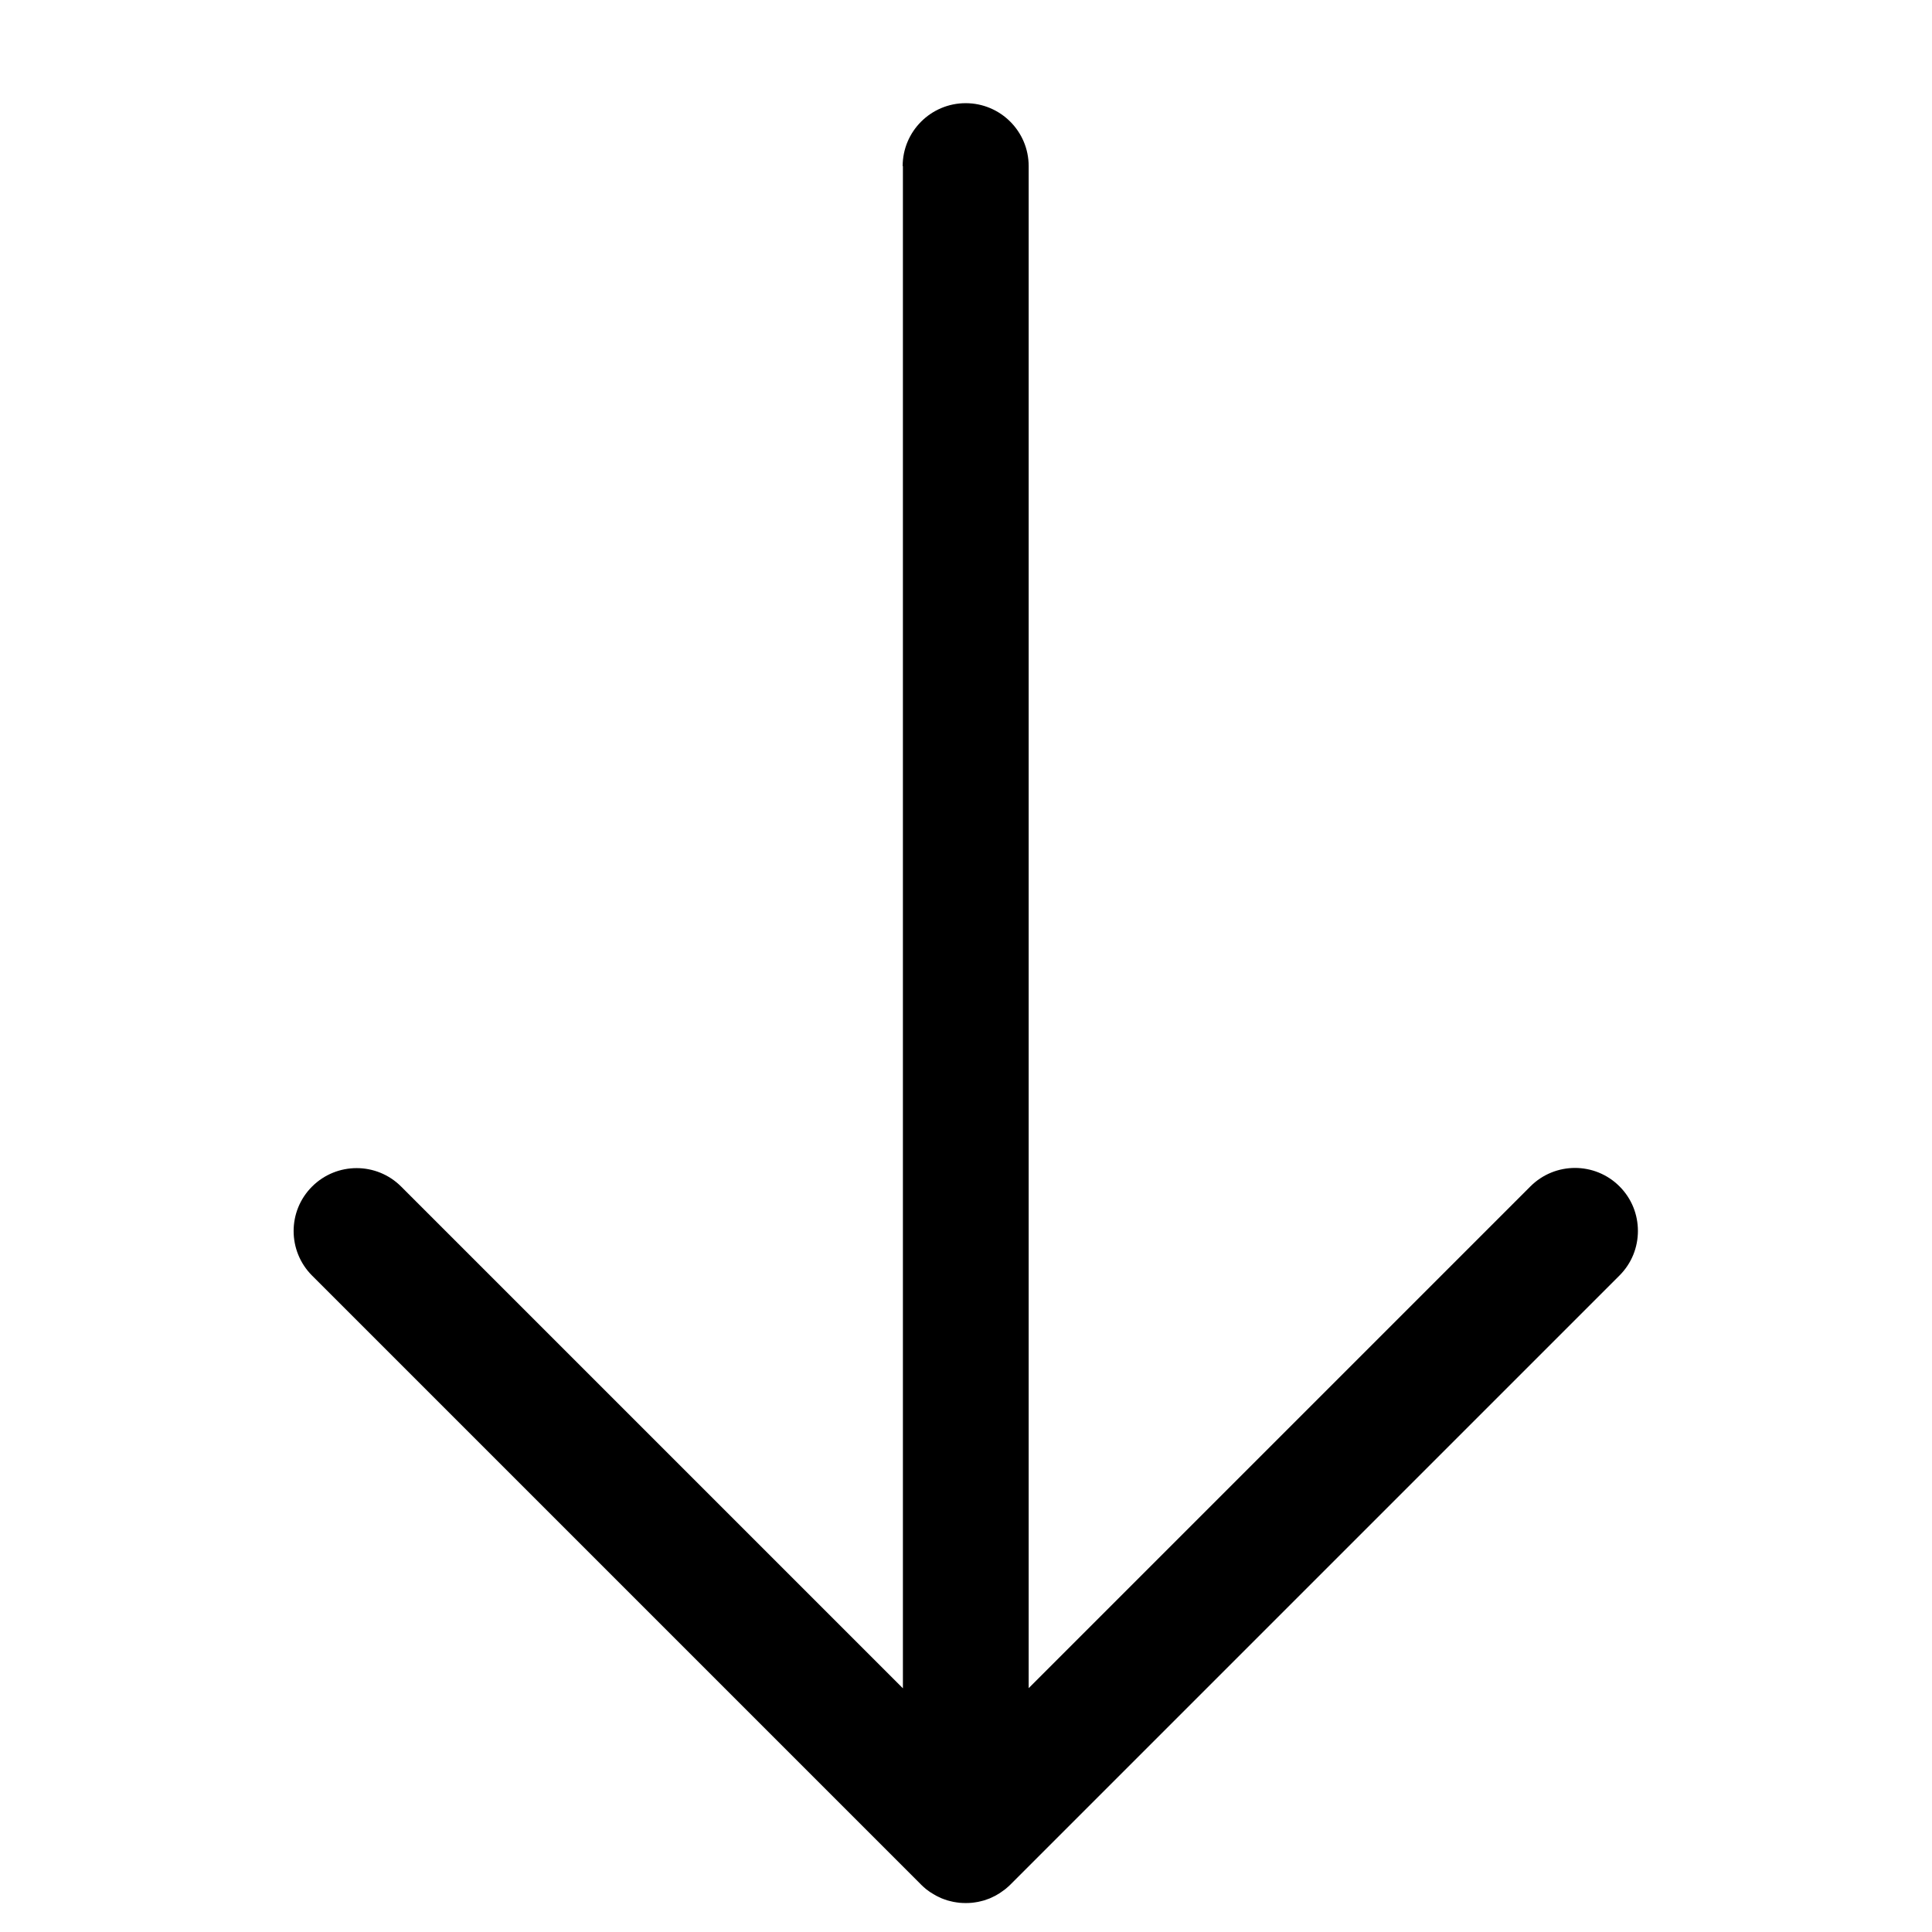 <svg xmlns="http://www.w3.org/2000/svg" viewBox="0 0 32 32" class="svg-icon" fill="ffffff">
				<path d="M14.955 2.754v25.21l-8.311-8.311c-0.407-0.407-1.067-0.407-1.475 0s-0.407 1.067 0 1.475l10.091 10.091c0.024 0.024 0.050 0.047 0.076 0.069 0.012 0.010 0.025 0.019 0.037 0.027 0.015 0.011 0.030 0.023 0.045 0.032s0.030 0.019 0.045 0.027c0.014 0.009 0.027 0.017 0.043 0.025 0.015 0.009 0.031 0.015 0.047 0.023 0.015 0.008 0.030 0.015 0.045 0.021s0.031 0.011 0.046 0.017c0.016 0.006 0.033 0.012 0.050 0.017 0.015 0.005 0.031 0.009 0.047 0.012 0.018 0.004 0.034 0.009 0.051 0.012 0.019 0.004 0.036 0.006 0.055 0.009 0.015 0.003 0.030 0.005 0.046 0.006 0.069 0.006 0.138 0.006 0.206 0 0.015-0.001 0.030-0.005 0.046-0.006 0.019-0.003 0.038-0.005 0.055-0.009s0.034-0.009 0.051-0.012c0.016-0.004 0.032-0.008 0.047-0.012 0.016-0.005 0.032-0.011 0.049-0.017s0.031-0.011 0.047-0.017c0.015-0.006 0.030-0.014 0.045-0.021 0.016-0.008 0.032-0.015 0.047-0.023 0.014-0.008 0.027-0.016 0.041-0.024 0.015-0.009 0.031-0.017 0.046-0.029 0.015-0.010 0.029-0.021 0.044-0.031 0.012-0.010 0.026-0.019 0.039-0.029 0.025-0.020 0.049-0.043 0.073-0.065 0.001-0.001 0.003-0.003 0.004-0.004l10.091-10.091c0.204-0.204 0.305-0.47 0.305-0.738s-0.101-0.534-0.305-0.738c-0.407-0.407-1.067-0.407-1.475 0l-8.311 8.311v-25.21c0-0.576-0.468-1.042-1.043-1.042-0.576 0-1.044 0.467-1.044 1.042z"/>
			</svg>